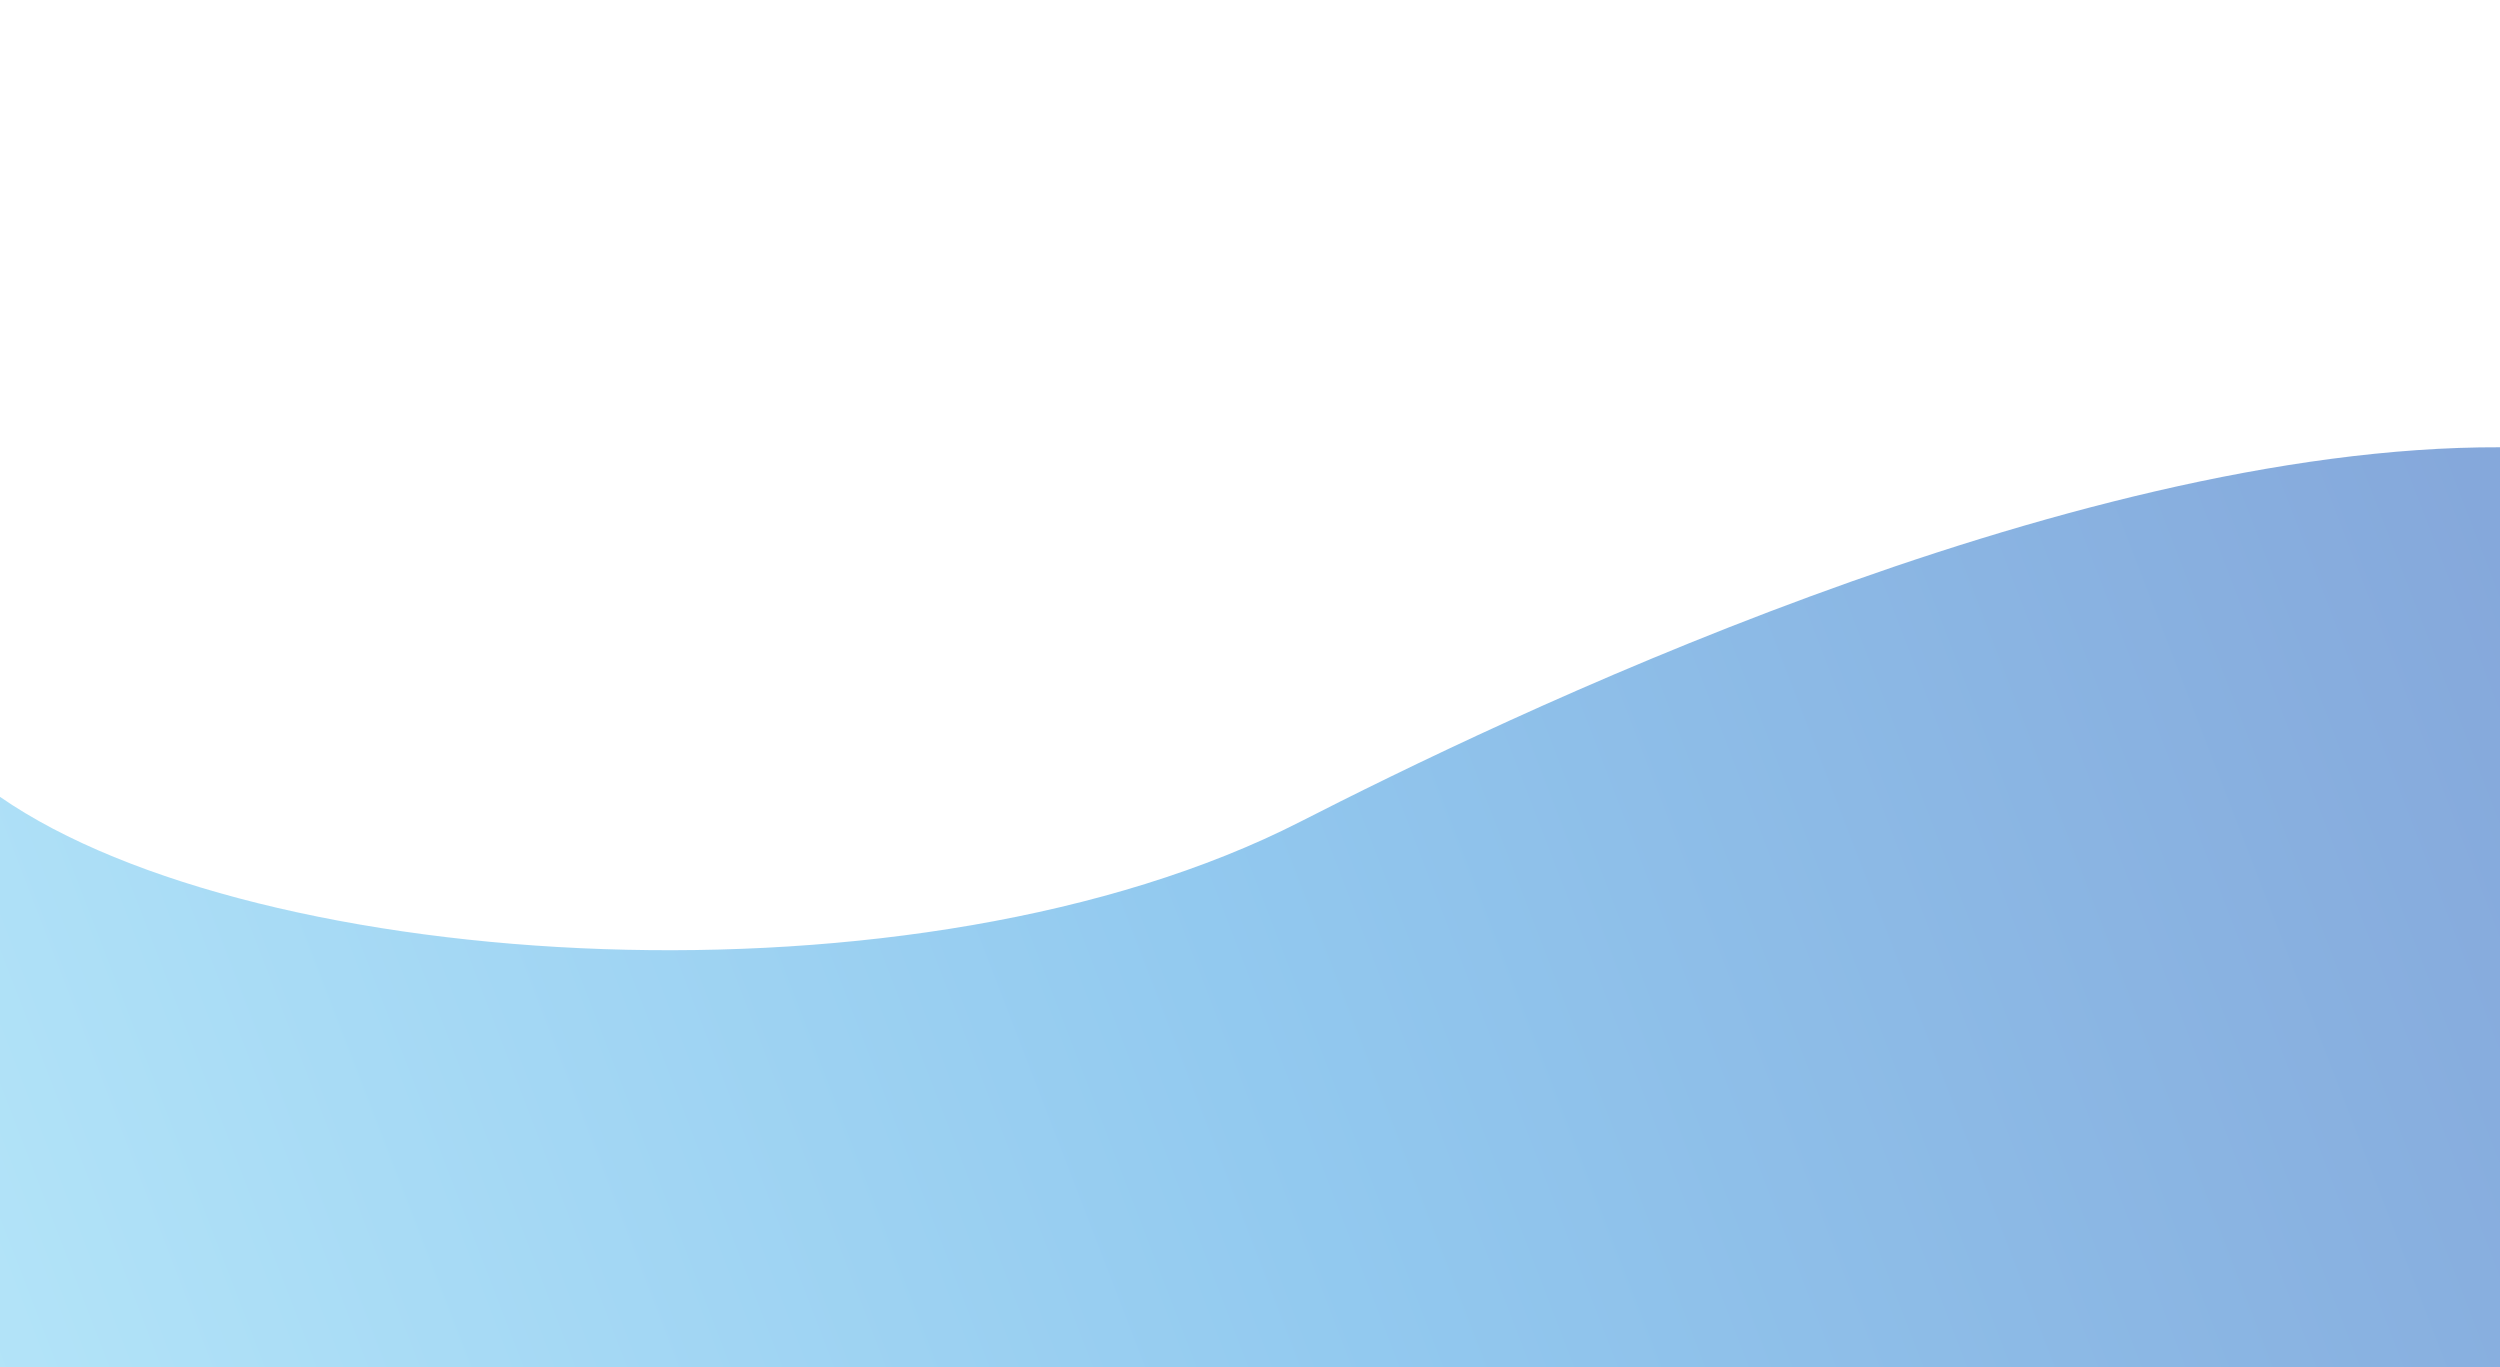 <svg width="1280" height="700" viewBox="0 0 1280 700" fill="none" xmlns="http://www.w3.org/2000/svg">
<rect width="1280" height="700" fill="white"/>
<rect width="1280" height="700" fill="white"/>
<path d="M665.706 420.744C766.021 369.509 1056.77 228.27 1280 229.003V700H0V407.991C131.487 499.024 470.249 520.572 665.706 420.744Z" fill="url(#paint0_linear)"/>
<defs>
<linearGradient id="paint0_linear" x1="1268.03" y1="217.129" x2="4.751" y2="704.373" gradientUnits="userSpaceOnUse">
<stop stop-color="#0C51B7" stop-opacity="0.5"/>
<stop offset="0.516" stop-color="#2694E0" stop-opacity="0.5"/>
<stop offset="1" stop-color="#67C9F2" stop-opacity="0.5"/>
</linearGradient>
</defs>
</svg>
